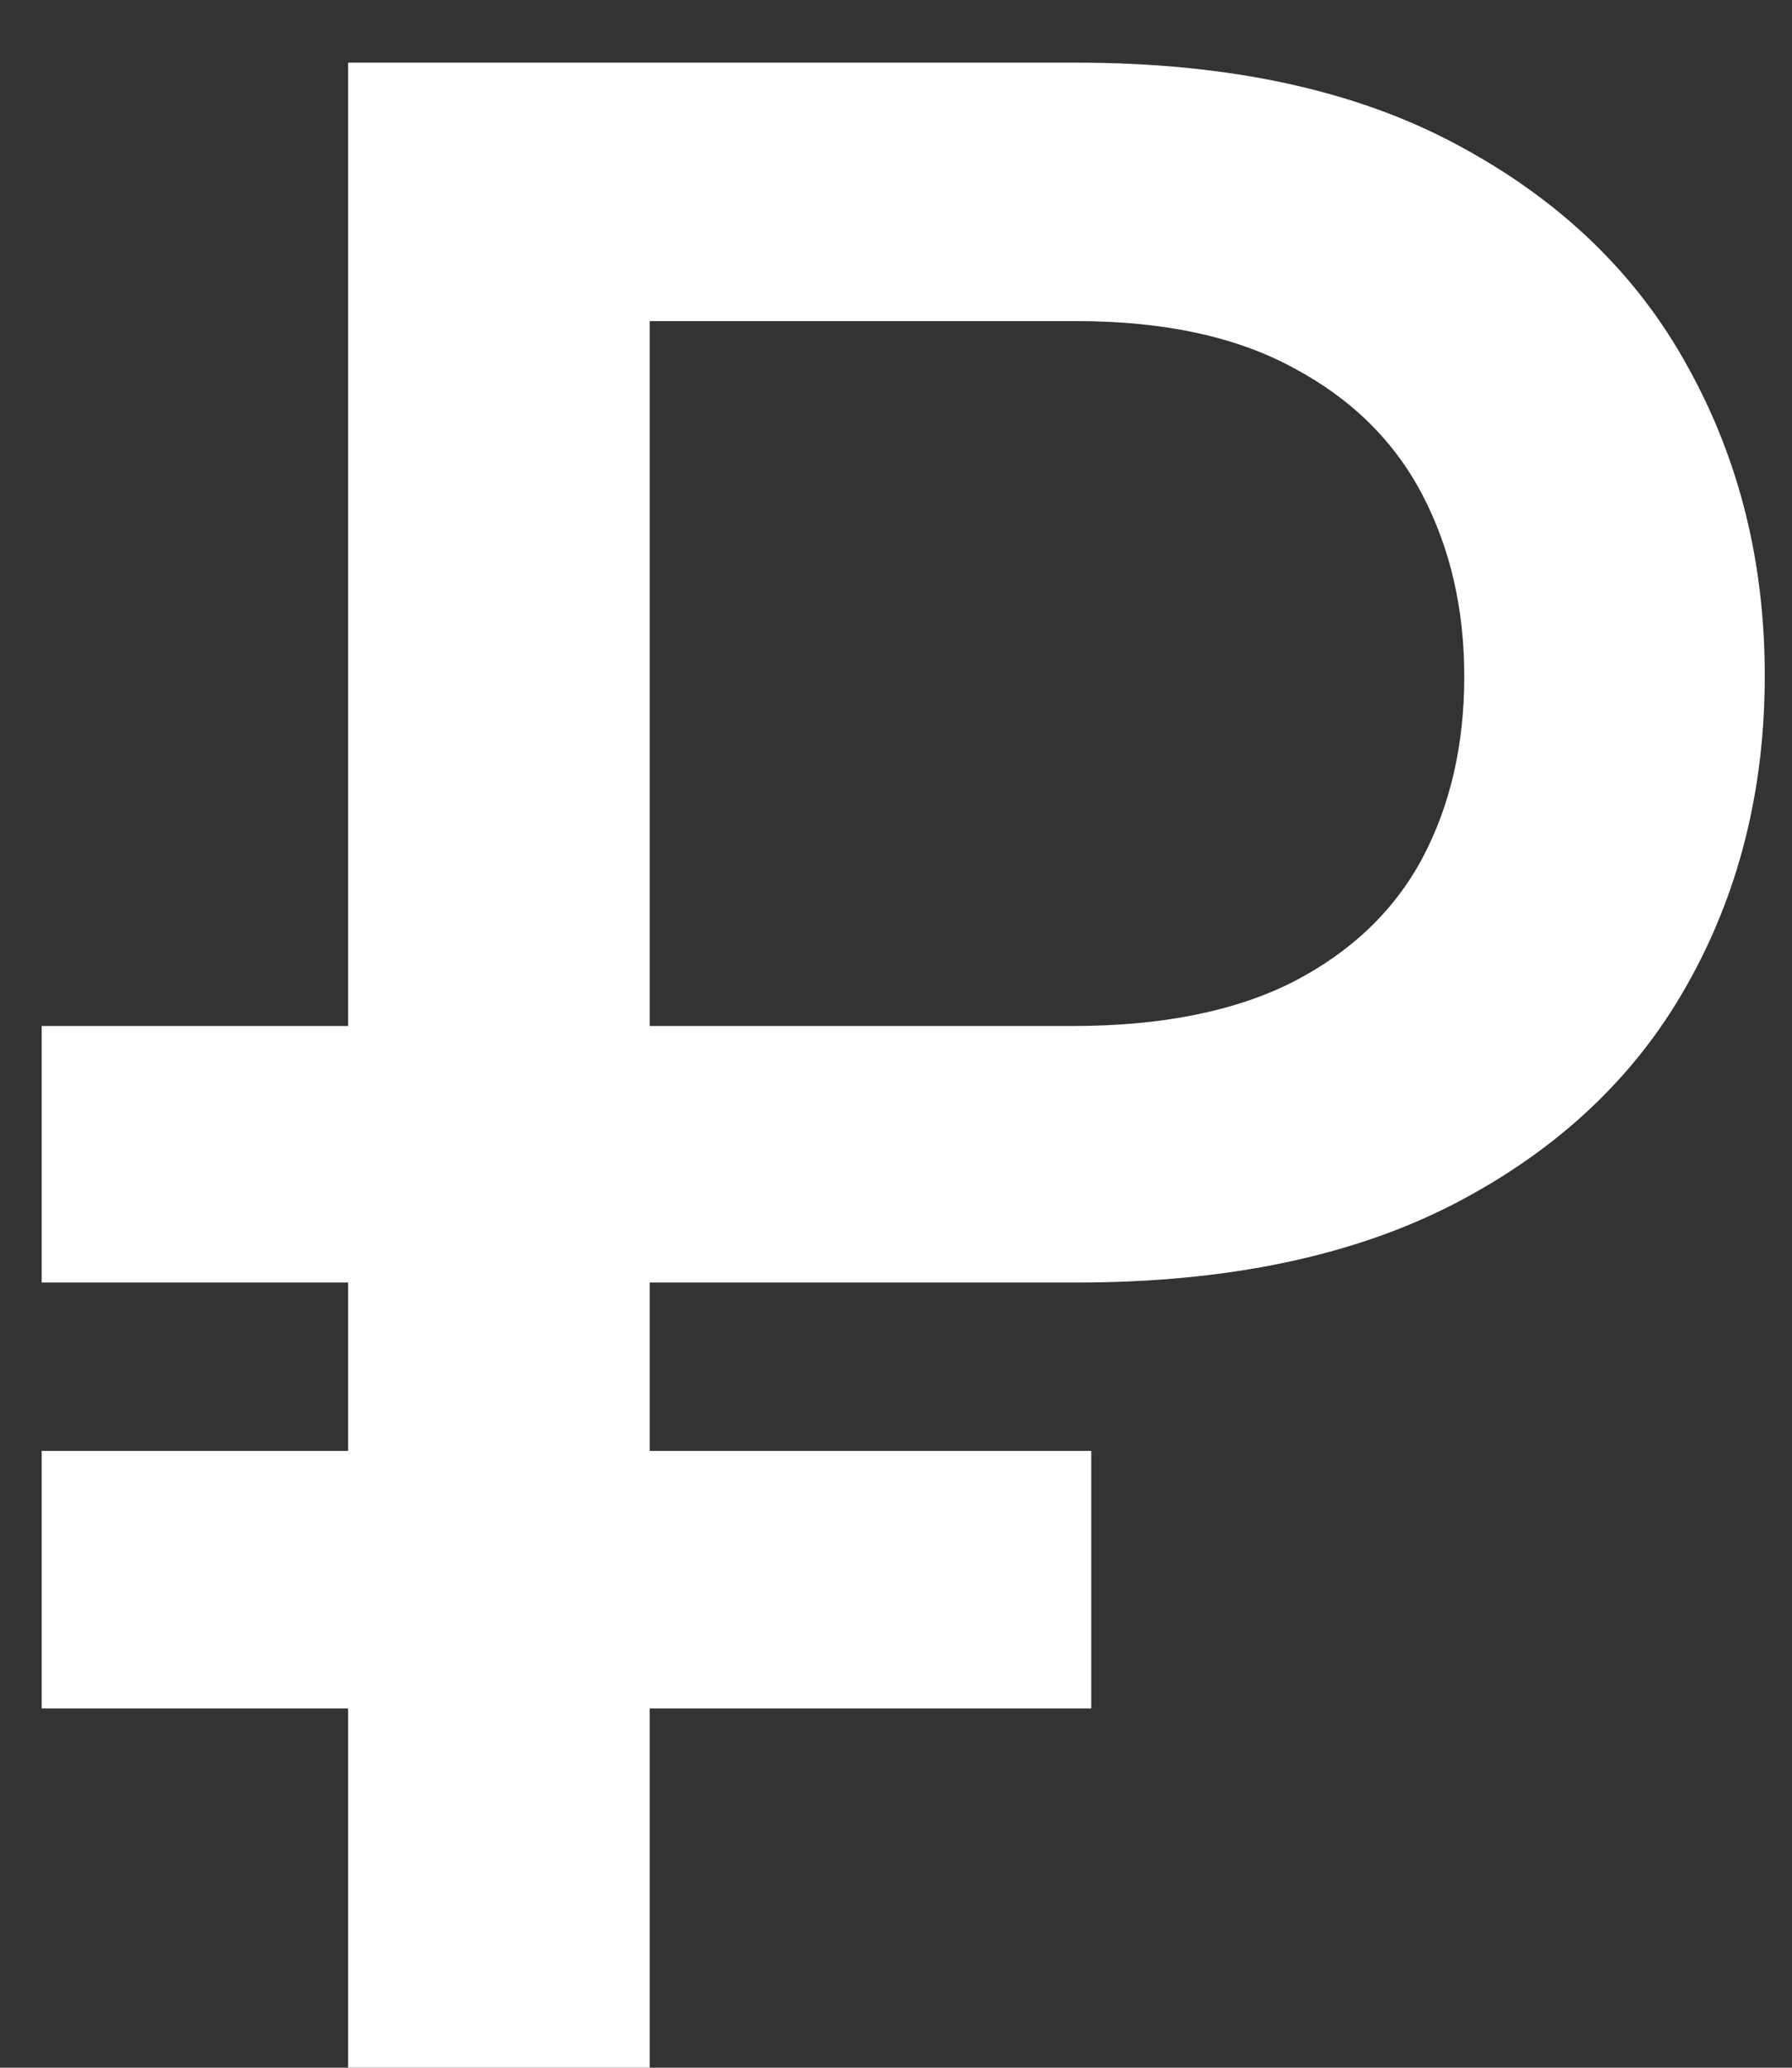 <svg width="26" height="30" viewBox="0 0 26 30" fill="none" xmlns="http://www.w3.org/2000/svg">
<rect x="0" y="0" width="26" height="30" fill="#333333" stroke="none"/>
<g clip-path="url(#clip0_5_7295)">
<path d="M15.62 18.608H0.605V14.886H15.563C16.851 14.886 17.916 14.673 18.759 14.247C19.602 13.812 20.227 13.215 20.634 12.457C21.041 11.69 21.245 10.81 21.245 9.815C21.245 8.831 21.041 7.95 20.634 7.173C20.227 6.397 19.607 5.786 18.773 5.341C17.94 4.886 16.889 4.659 15.62 4.659H9.426V30H5.051V0.909H15.62C17.826 0.909 19.668 1.307 21.145 2.102C22.632 2.898 23.745 3.968 24.483 5.313C25.232 6.657 25.605 8.153 25.605 9.801C25.605 11.468 25.227 12.969 24.469 14.304C23.721 15.63 22.604 16.681 21.117 17.457C19.64 18.224 17.807 18.608 15.62 18.608ZM15.833 21.051V24.787H0.605V21.051H15.833Z" fill="white"/>
</g>
<defs>
<clipPath id="clip0_5_7295">
<rect width="26" height="30" fill="white"/>
</clipPath>
</defs>
</svg>
